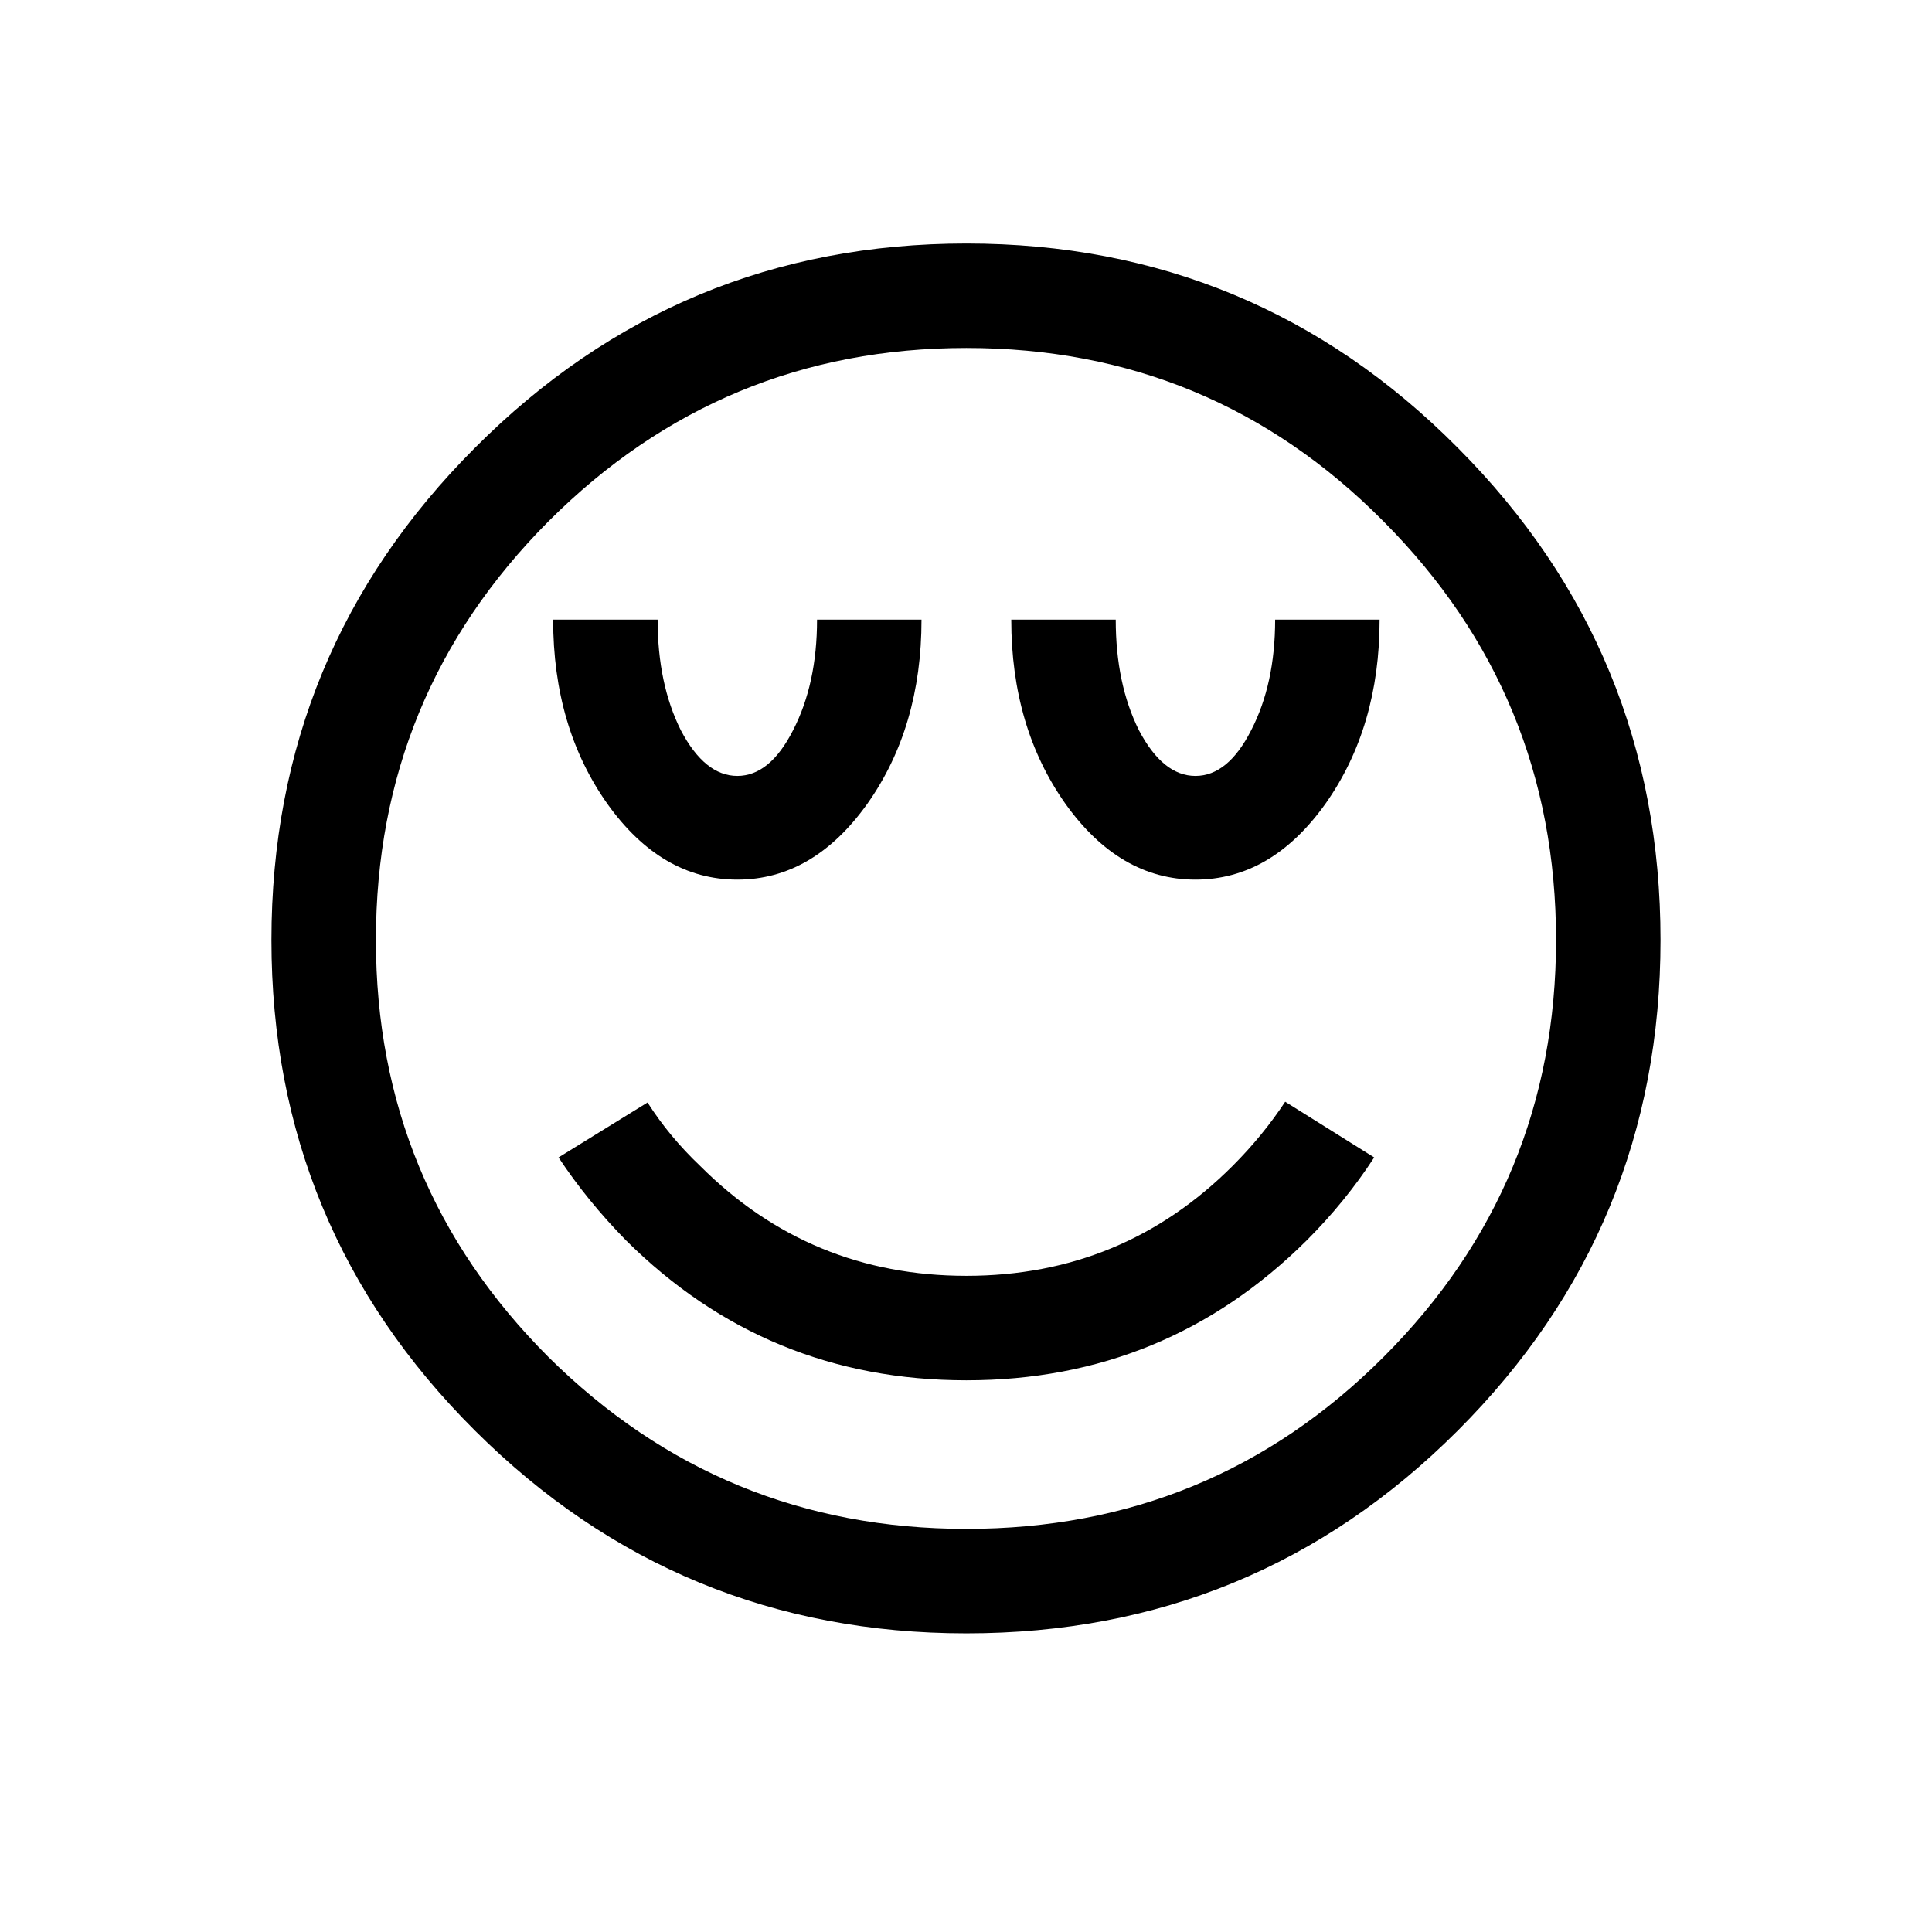 <?xml version="1.0" encoding="UTF-8" standalone="no"?>
<!-- Created with Inkscape (http://www.inkscape.org/) -->

<svg
   xmlns:dc="http://purl.org/dc/elements/1.1/"
   xmlns:cc="http://creativecommons.org/ns#"
   xmlns:rdf="http://www.w3.org/1999/02/22-rdf-syntax-ns#"
   xmlns:svg="http://www.w3.org/2000/svg"
   xmlns="http://www.w3.org/2000/svg"
   xmlns:sodipodi="http://sodipodi.sourceforge.net/DTD/sodipodi-0.dtd"
   xmlns:inkscape="http://www.inkscape.org/namespaces/inkscape"
   width="512"
   height="512"
   id="svg3003"
   version="1.1"
   inkscape:version="0.48.4 r9939"
   sodipodi:docname="RELIEVED FACE.svg">
  <defs
     id="defs3005" />
  <sodipodi:namedview
     id="base"
     pagecolor="#ffffff"
     bordercolor="#666666"
     borderopacity="1.0"
     inkscape:pageopacity="0.0"
     inkscape:pageshadow="2"
     inkscape:zoom="1.0214844"
     inkscape:cx="312.65357"
     inkscape:cy="245.02671"
     inkscape:current-layer="layer1"
     showgrid="true"
     inkscape:document-units="px"
     inkscape:grid-bbox="true"
     inkscape:window-width="679"
     inkscape:window-height="729"
     inkscape:window-x="683"
     inkscape:window-y="18"
     inkscape:window-maximized="0" />
  <g
     id="layer1"
     inkscape:label="Layer 1"
     inkscape:groupmode="layer"
     transform="translate(0,448)">
    <g
       style="font-size:144px;font-style:normal;font-weight:normal;text-align:center;line-height:125%;letter-spacing:0px;word-spacing:0px;text-anchor:middle;fill:#000000;fill-opacity:1;stroke:none;font-family:Sans"
       id="text2983">
      <path
         d="m 148.021,-141.268 23.584,-14.561 c 3.828,6.016 8.476,11.621 13.945,16.816 19.414,19.414 42.929,29.121 70.547,29.121 27.617,7e-5 51.133,-9.707 70.547,-29.121 5.332,-5.332 9.98,-11.006 13.945,-17.021 l 23.584,14.766 c -5.059,7.793 -11.006,15.107 -17.842,21.943 -24.883,24.746 -54.961,37.119 -90.234,37.119 -35.274,3.6e-5 -65.352,-12.373 -90.234,-37.119 -6.836,-6.973 -12.783,-14.287 -17.842,-21.943 m 217.588,-142.529 c -3.2e-4,19.004 -4.785,35.274 -14.355,48.809 -9.571,13.399 -21.055,20.098 -34.453,20.098 -13.399,1.6e-4 -24.883,-6.699 -34.453,-20.098 -9.571,-13.535 -14.356,-29.804 -14.355,-48.809 l 27.686,0 c -2.5e-4,11.348 2.051,21.123 6.152,29.326 4.238,8.067 9.228,12.1 14.971,12.1 5.742,1.9e-4 10.664,-4.033 14.766,-12.1 4.238,-8.203 6.357,-17.978 6.357,-29.326 l 27.686,0 m -121.406,0 c -2e-4,19.004 -4.785,35.274 -14.355,48.809 -9.57,13.399 -21.055,20.098 -34.453,20.098 -13.399,1.6e-4 -24.883,-6.699 -34.453,-20.098 -9.57,-13.535 -14.356,-29.804 -14.355,-48.809 l 27.686,0 c -1.3e-4,11.348 2.051,21.123 6.152,29.326 4.238,8.067 9.228,12.1 14.971,12.1 5.742,1.9e-4 10.664,-4.033 14.766,-12.1 4.238,-8.203 6.357,-17.978 6.357,-29.326 l 27.686,0 M 71.938,-198.895 c -3.5e-5,-50.996 17.978,-94.472 53.936,-130.43 35.957,-36.093 79.365,-54.14 130.225,-54.141 50.996,3.3e-4 94.404,18.047 130.225,54.141 35.82,35.957 53.73,79.434 53.73,130.43 -4e-4,50.859 -17.911,94.199 -53.73,130.02 -35.821,35.82 -79.229,53.73 -130.225,53.73 C 205.238,-15.145 161.83,-33.055 125.873,-68.875 89.916,-104.695 71.937,-148.035 71.938,-198.895 m 27.686,0 c -6.3e-5,43.203 15.244,80.049 45.732,110.537 30.625,30.352 67.539,45.527 110.742,45.527 43.34,-3e-6 80.185,-15.176 110.537,-45.527 30.488,-30.488 45.732,-67.334 45.732,-110.537 -3.8e-4,-43.34 -15.245,-80.322 -45.732,-110.947 -30.352,-30.625 -67.198,-45.937 -110.537,-45.938 -43.203,3.1e-4 -80.117,15.313 -110.742,45.938 -30.488,30.625 -45.732,67.608 -45.732,110.947"
         style="font-size:420px"
         id="path3256" />
    </g>
  </g>
</svg>

